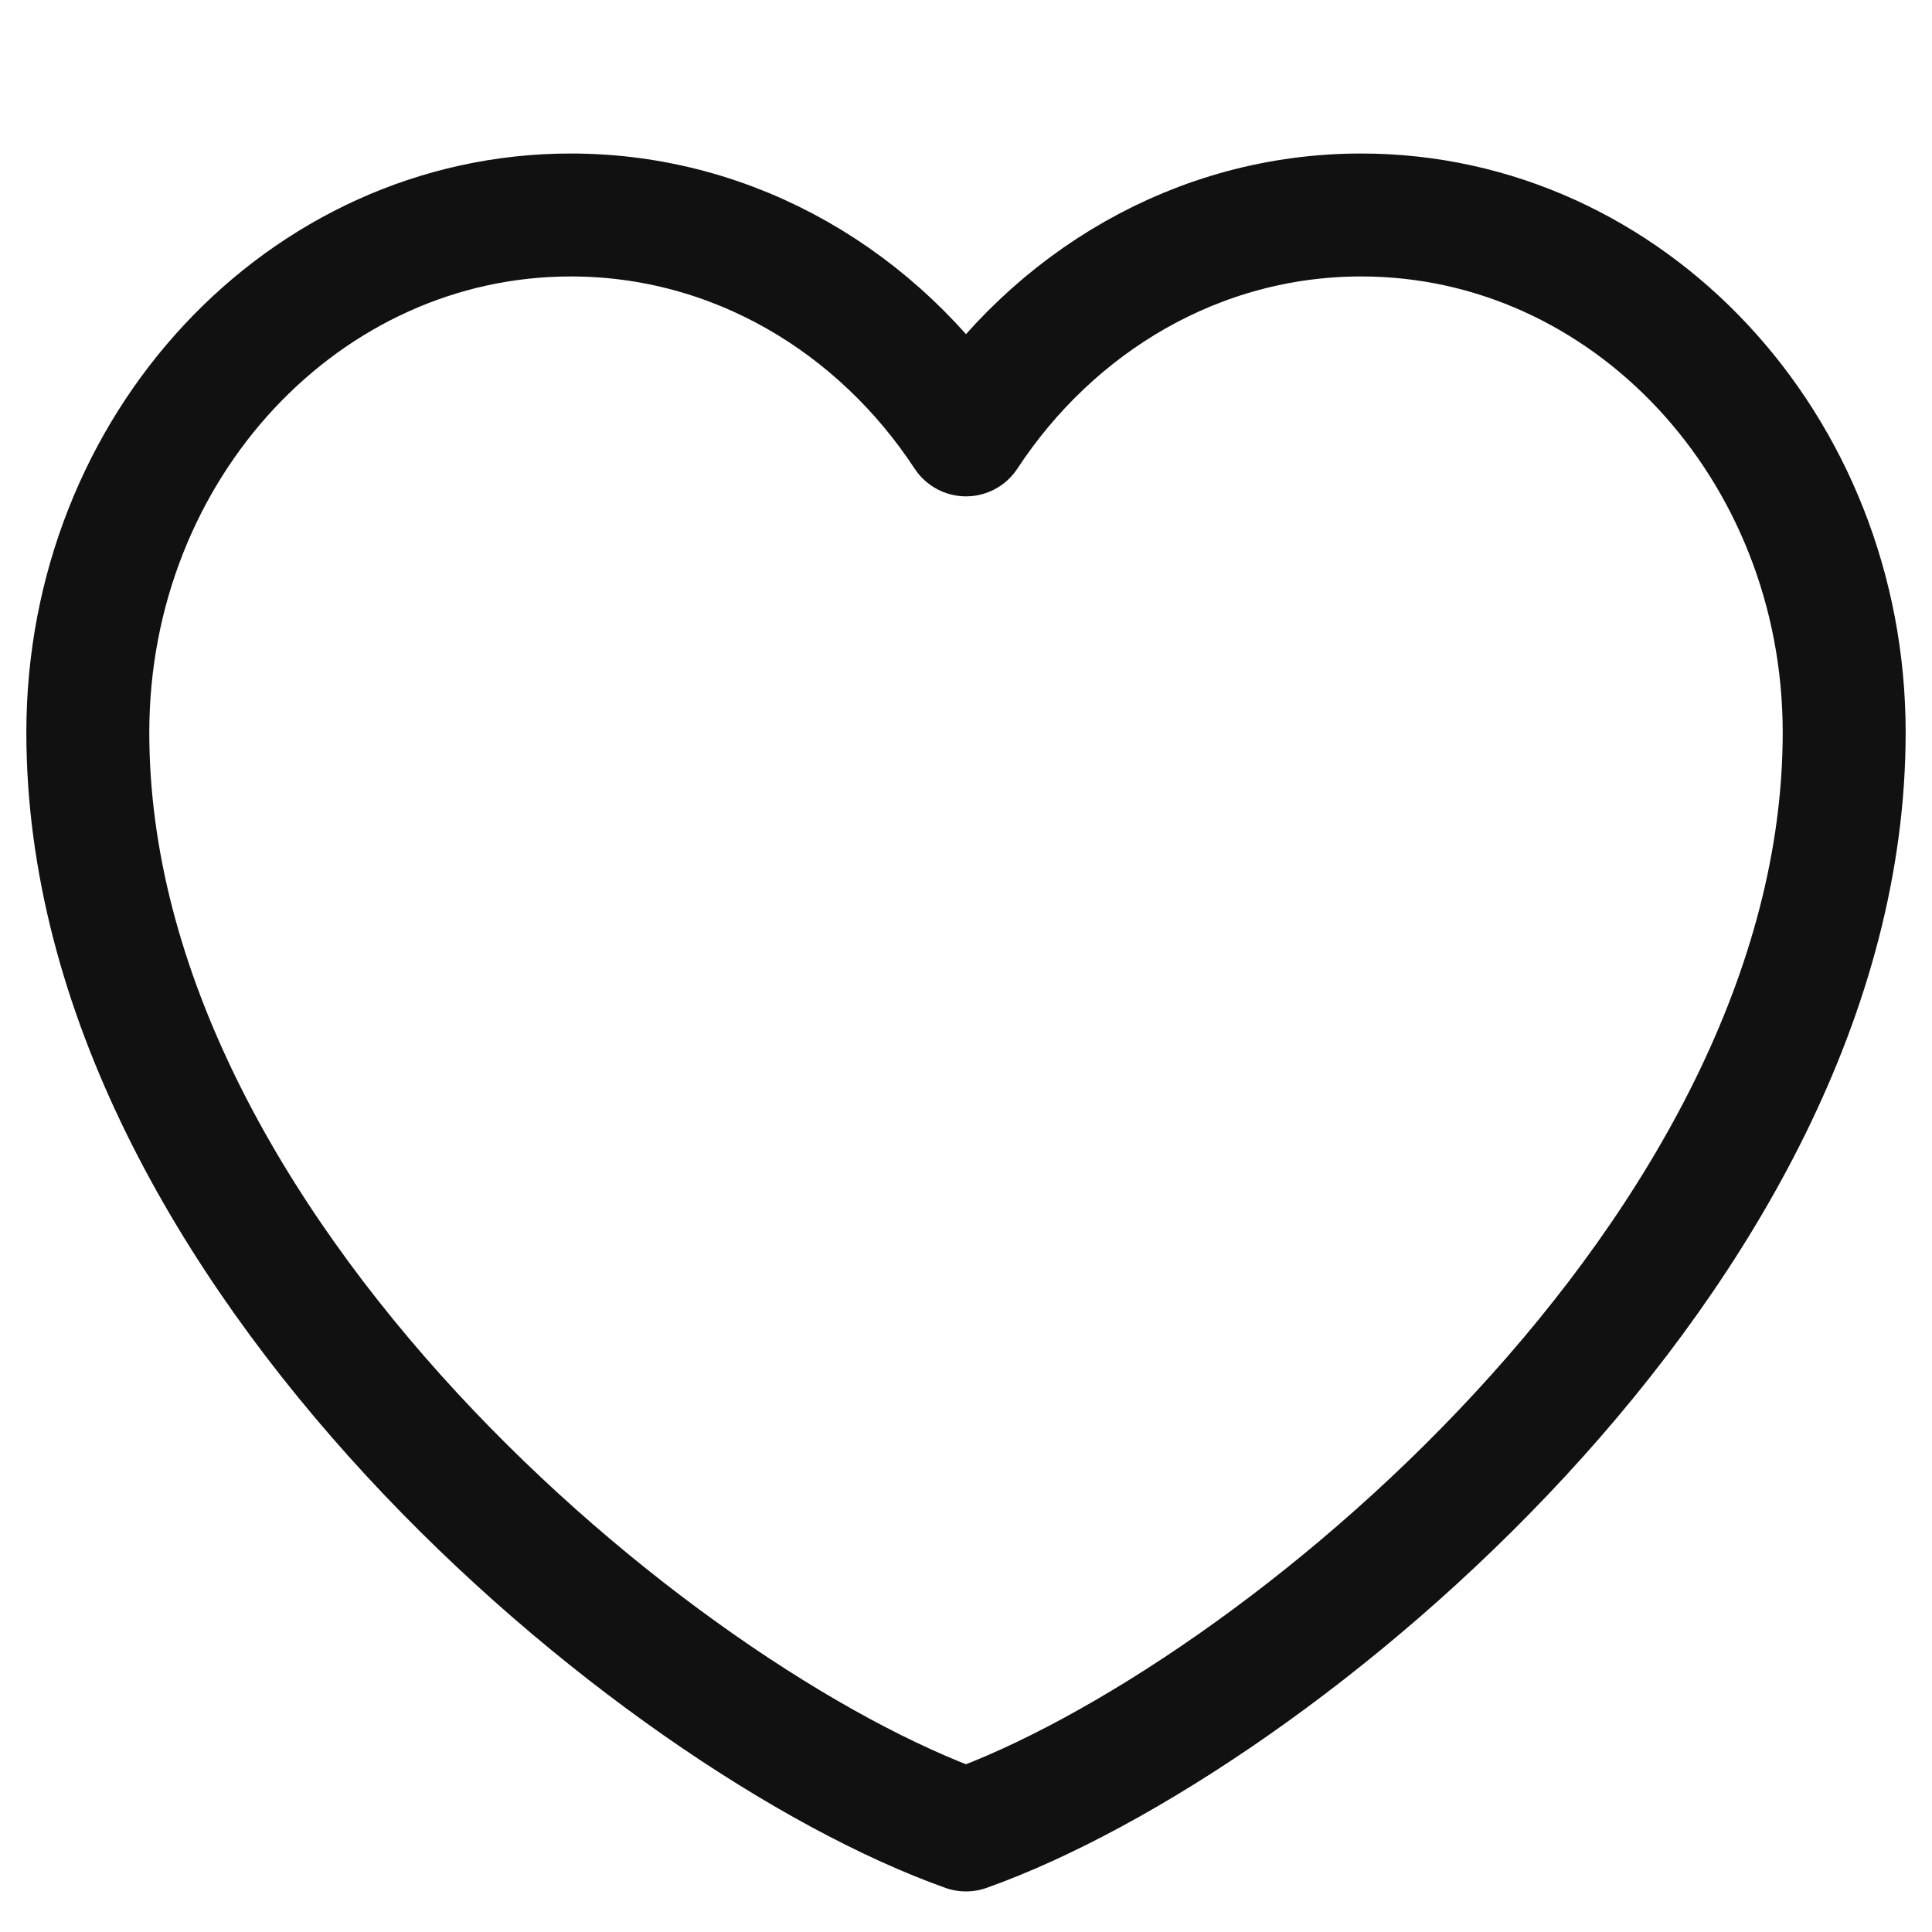 <svg width="22" height="22" viewBox="0 0 22 22" fill="none" xmlns="http://www.w3.org/2000/svg">
<rect width="22" height="22" fill="#F5F5F5"/>
<g id="&#232;&#181;&#132;&#232;&#174;&#175;&#232;&#175;&#166;&#230;&#131;&#133;">
<g clip-path="url(#clip0_470_15034)">
<rect x="-337" y="-4029" width="375" height="4098" rx="46" fill="#F2F1F6"/>
<g id="Frame 1000003987">
<rect width="375" height="379" transform="translate(-337 -326)" fill="white"/>
</g>
<g id="&#229;&#186;&#149;&#233;&#131;&#168;&#229;&#138;&#159;&#232;&#131;&#189;" filter="url(#filter0_b_470_15034)">
<rect width="375" height="82" transform="translate(-337 -13)" fill="white" fill-opacity="0.8"/>
<g id="&#229;&#186;&#149;&#233;&#131;&#168;&#229;&#138;&#159;&#232;&#131;&#189;_2">
<rect width="375" height="48" transform="translate(-337 -13)" fill="white"/>
<g id="Frame 1000004003">
<g id="Frame">
<path id="Vector" d="M6.5 2.448C3.462 2.448 1 5.086 1 8.341C1 14.234 7.5 19.592 11 20.838C14.5 19.592 21 14.234 21 8.341C21 5.086 18.538 2.448 15.5 2.448C13.64 2.448 11.995 3.437 11 4.952C10.005 3.437 8.36 2.448 6.5 2.448Z" stroke="#111111" stroke-width="1.4" stroke-linecap="round" stroke-linejoin="round"/>
</g>
</g>
</g>
</g>
</g>
</g>
<defs>
<filter id="filter0_b_470_15034" x="-472.914" y="-148.914" width="646.828" height="353.828" filterUnits="userSpaceOnUse" color-interpolation-filters="sRGB">
<feFlood flood-opacity="0" result="BackgroundImageFix"/>
<feGaussianBlur in="BackgroundImageFix" stdDeviation="67.957"/>
<feComposite in2="SourceAlpha" operator="in" result="effect1_backgroundBlur_470_15034"/>
<feBlend mode="normal" in="SourceGraphic" in2="effect1_backgroundBlur_470_15034" result="shape"/>
</filter>
<clipPath id="clip0_470_15034">
<rect x="-337" y="-4029" width="375" height="4098" rx="46" fill="white"/>
</clipPath>
</defs>
</svg>
